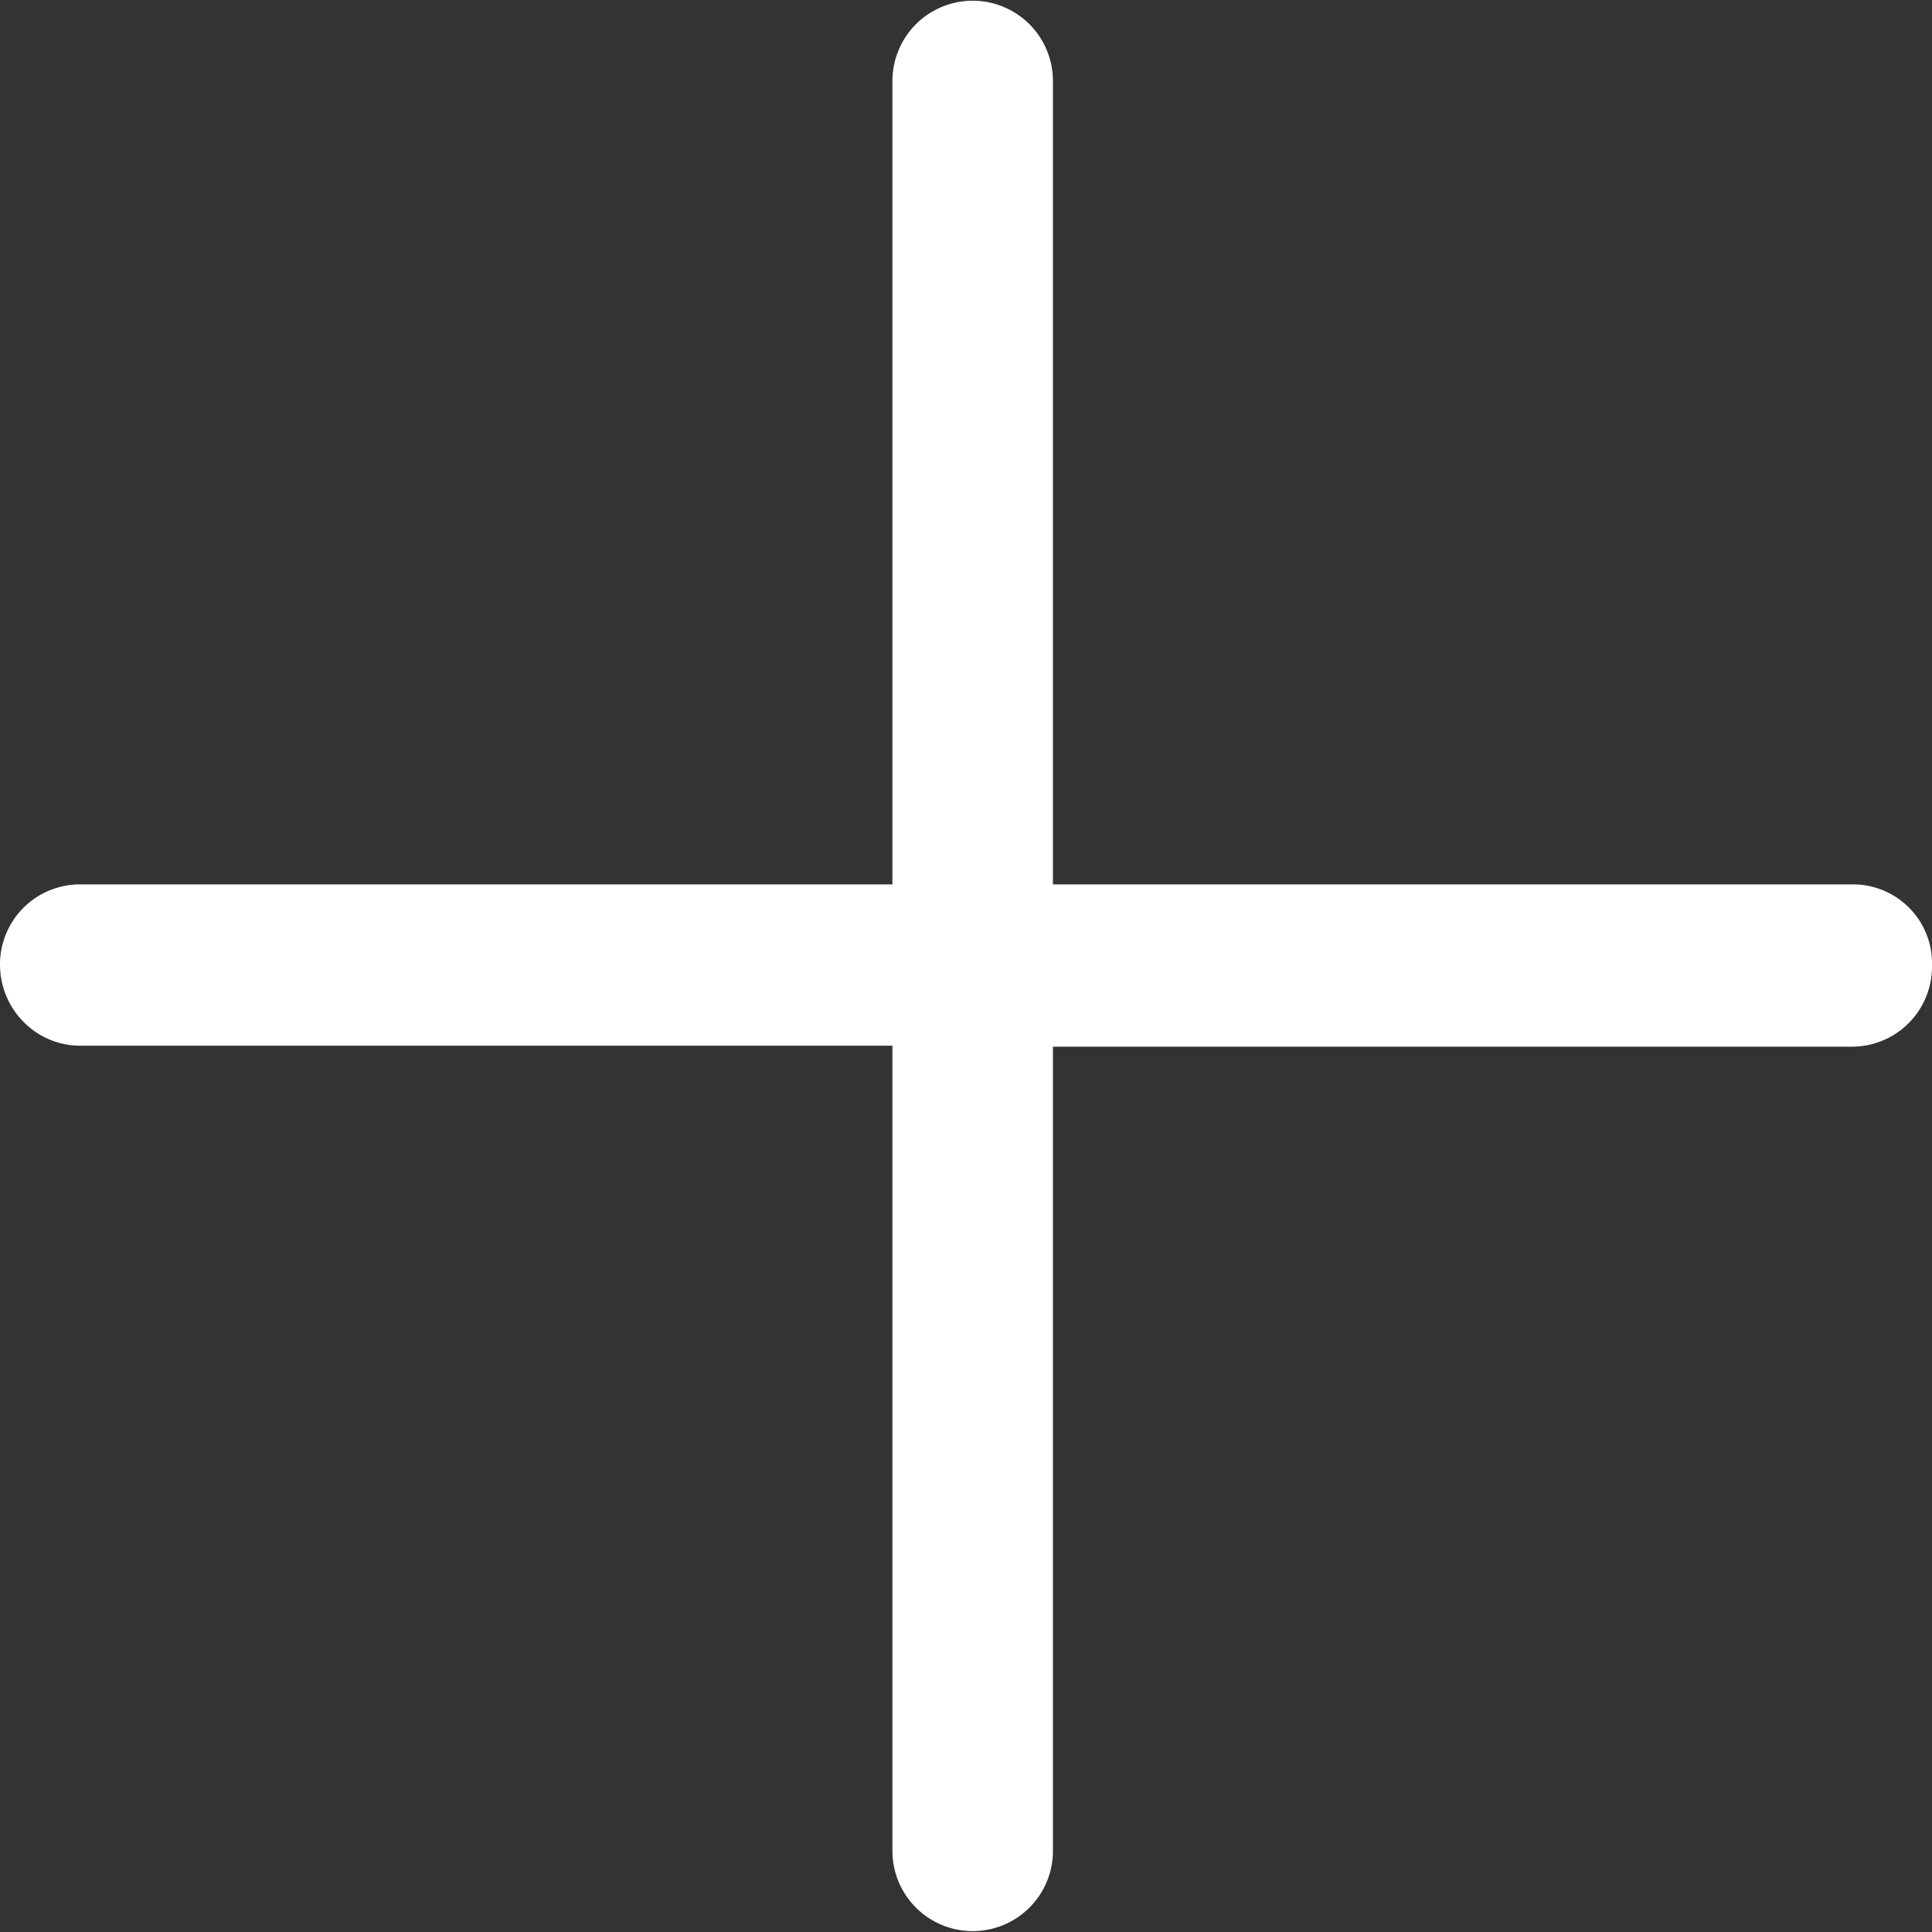 <?xml version="1.0" standalone="no"?><!DOCTYPE svg PUBLIC "-//W3C//DTD SVG 1.1//EN" "http://www.w3.org/Graphics/SVG/1.1/DTD/svg11.dtd"><svg t="1744781115836" class="icon" viewBox="0 0 1024 1024" version="1.1" xmlns="http://www.w3.org/2000/svg" p-id="41257" xmlns:xlink="http://www.w3.org/1999/xlink" width="200" height="200"><rect x="0" y="0" width="1024" height="1024" fill="#333333" stroke="none"/><path d="M981.931 468.736H558.08V42.923a42.496 42.496 0 1 0-85.077 0v425.813H42.496A42.411 42.411 0 0 0 0 511.232c0 23.552 18.944 43.008 42.496 43.008h430.507v426.752a42.496 42.496 0 1 0 85.077 0V554.752h423.339A42.411 42.411 0 0 0 1024 512.256a41.899 41.899 0 0 0-42.069-43.52z" fill="#ffffff" p-id="41258"></path></svg>